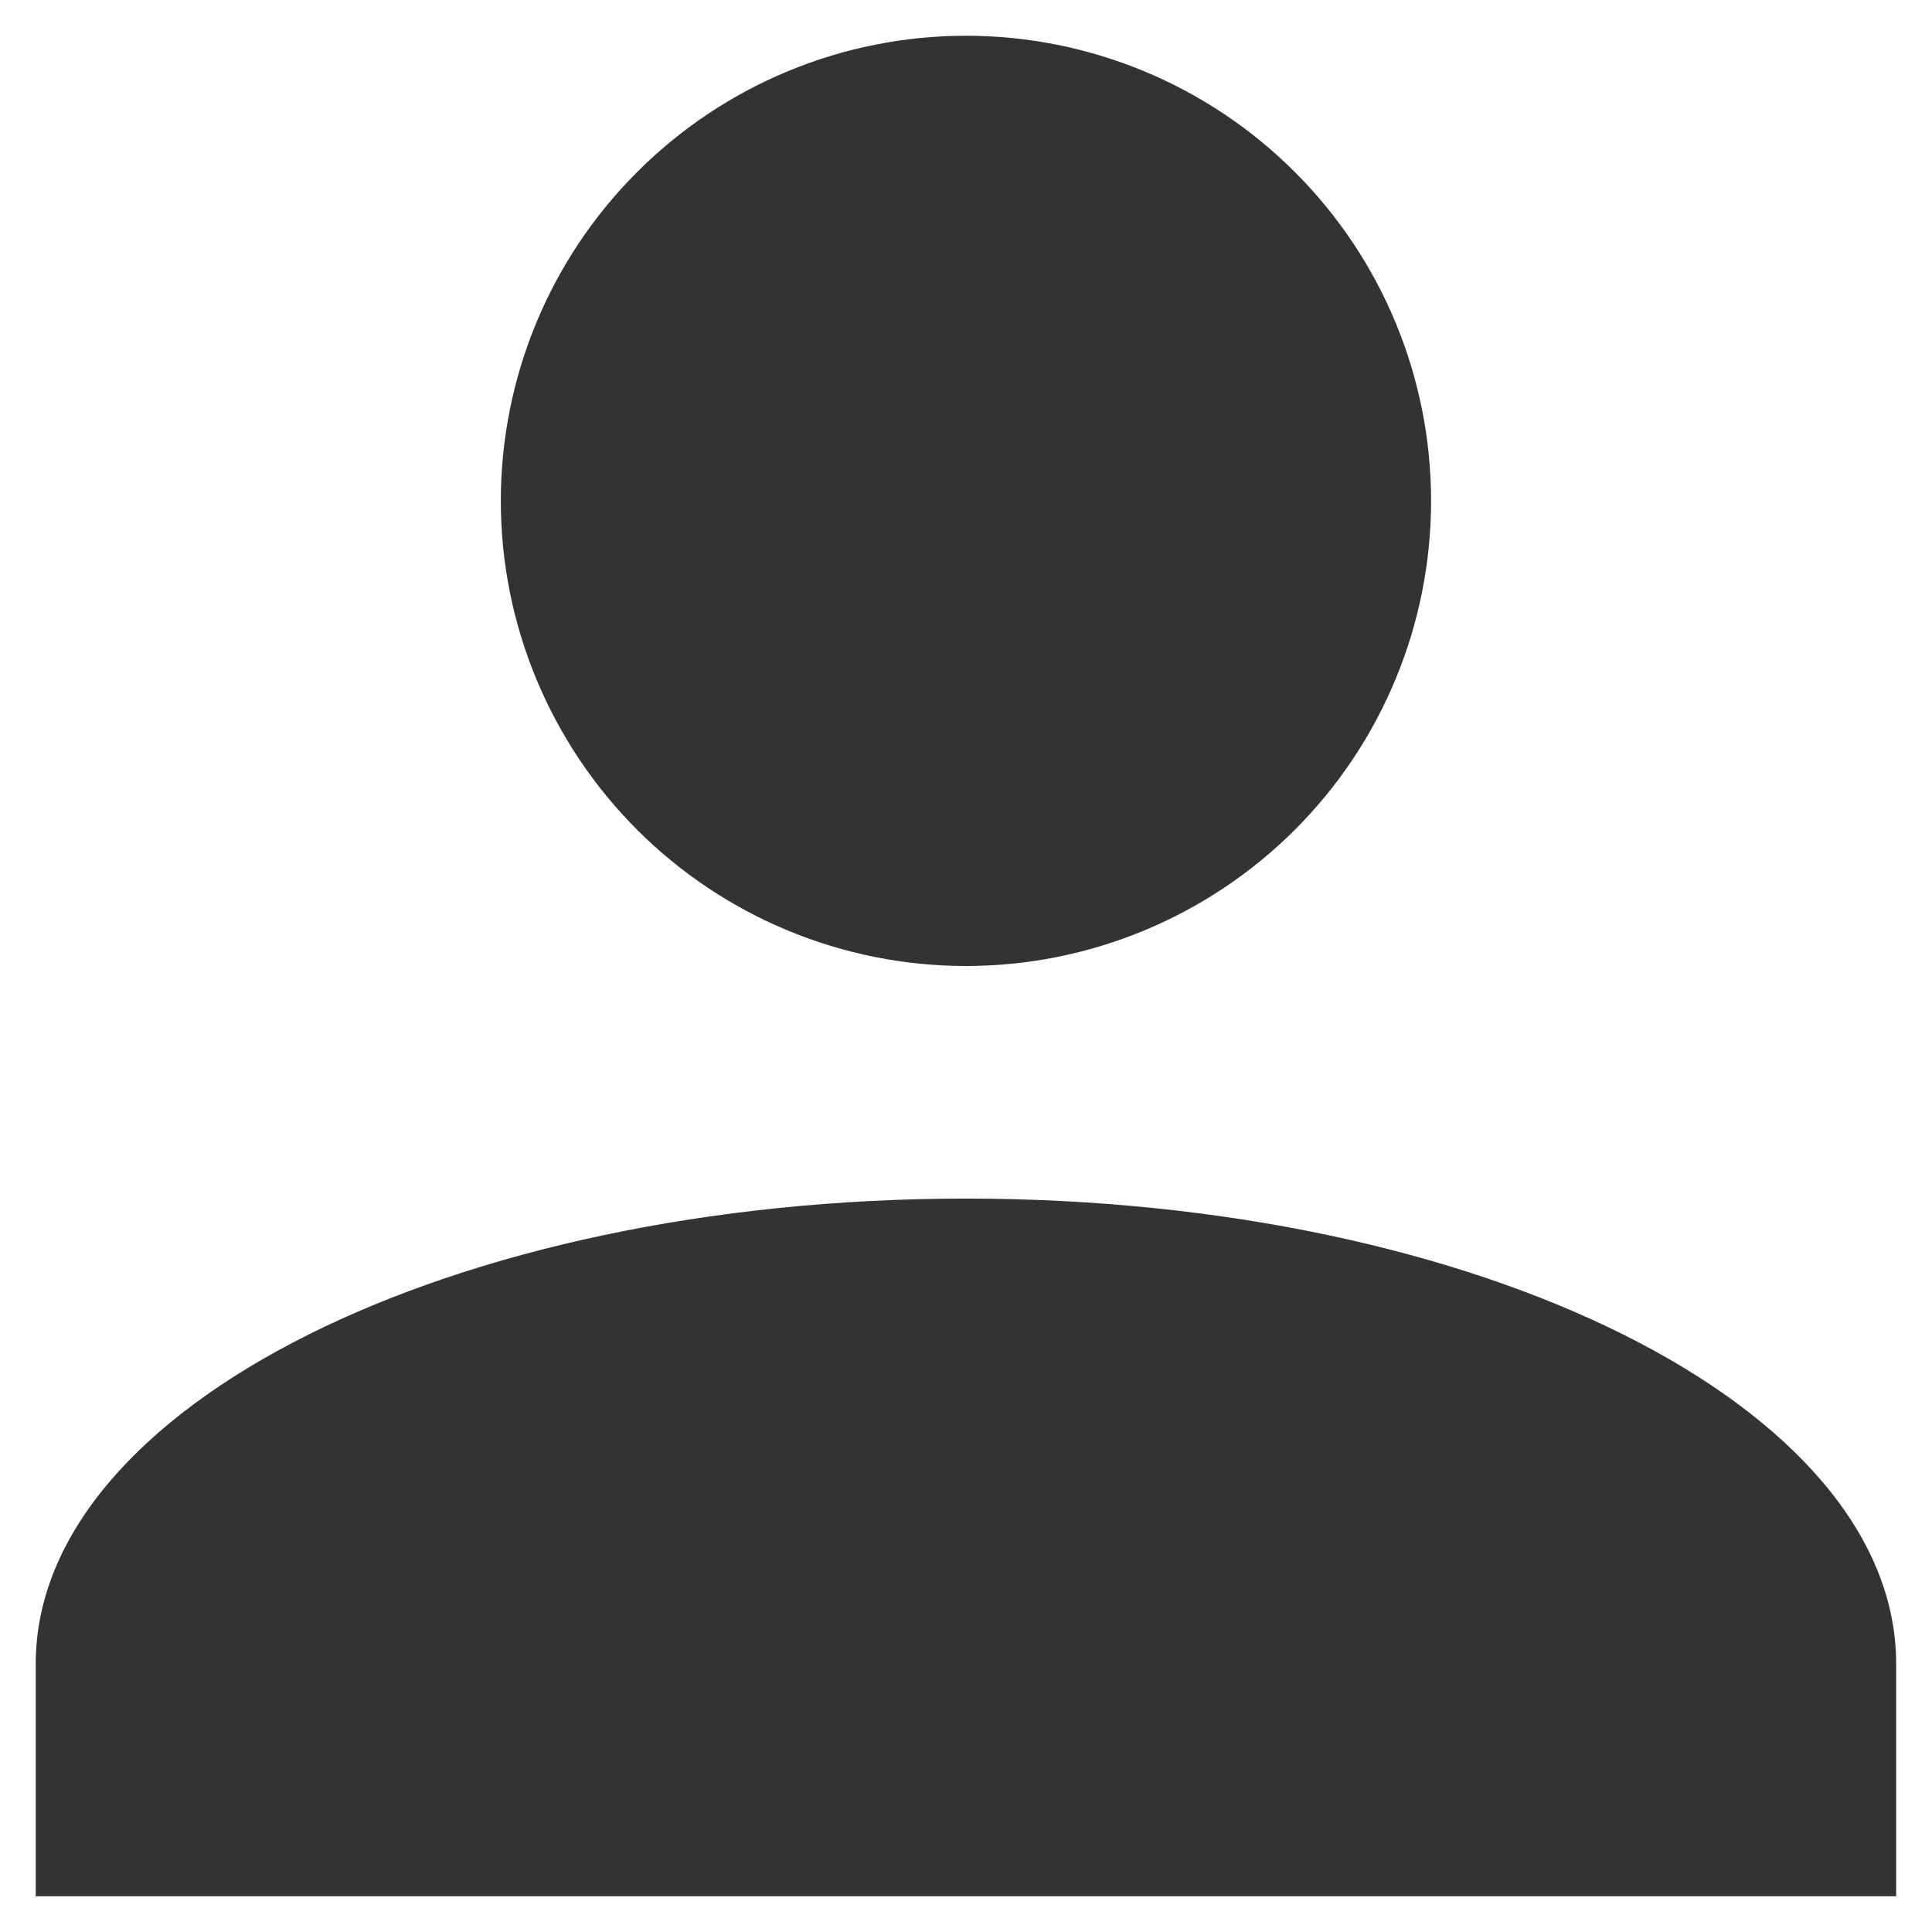 <svg width="18" height="18" viewBox="0 0 18 18" fill="none" xmlns="http://www.w3.org/2000/svg">
<path d="M9 0.333C10.149 0.333 11.251 0.79 12.064 1.603C12.877 2.415 13.333 3.517 13.333 4.667C13.333 5.816 12.877 6.918 12.064 7.731C11.251 8.543 10.149 9 9 9C7.85 9 6.748 8.543 5.936 7.731C5.123 6.918 4.666 5.816 4.666 4.667C4.666 3.517 5.123 2.415 5.936 1.603C6.748 0.79 7.85 0.333 9 0.333ZM9 11.167C13.788 11.167 17.666 13.106 17.666 15.5V17.667H0.333V15.5C0.333 13.106 4.211 11.167 9 11.167Z" fill="#333333"/>
</svg>
